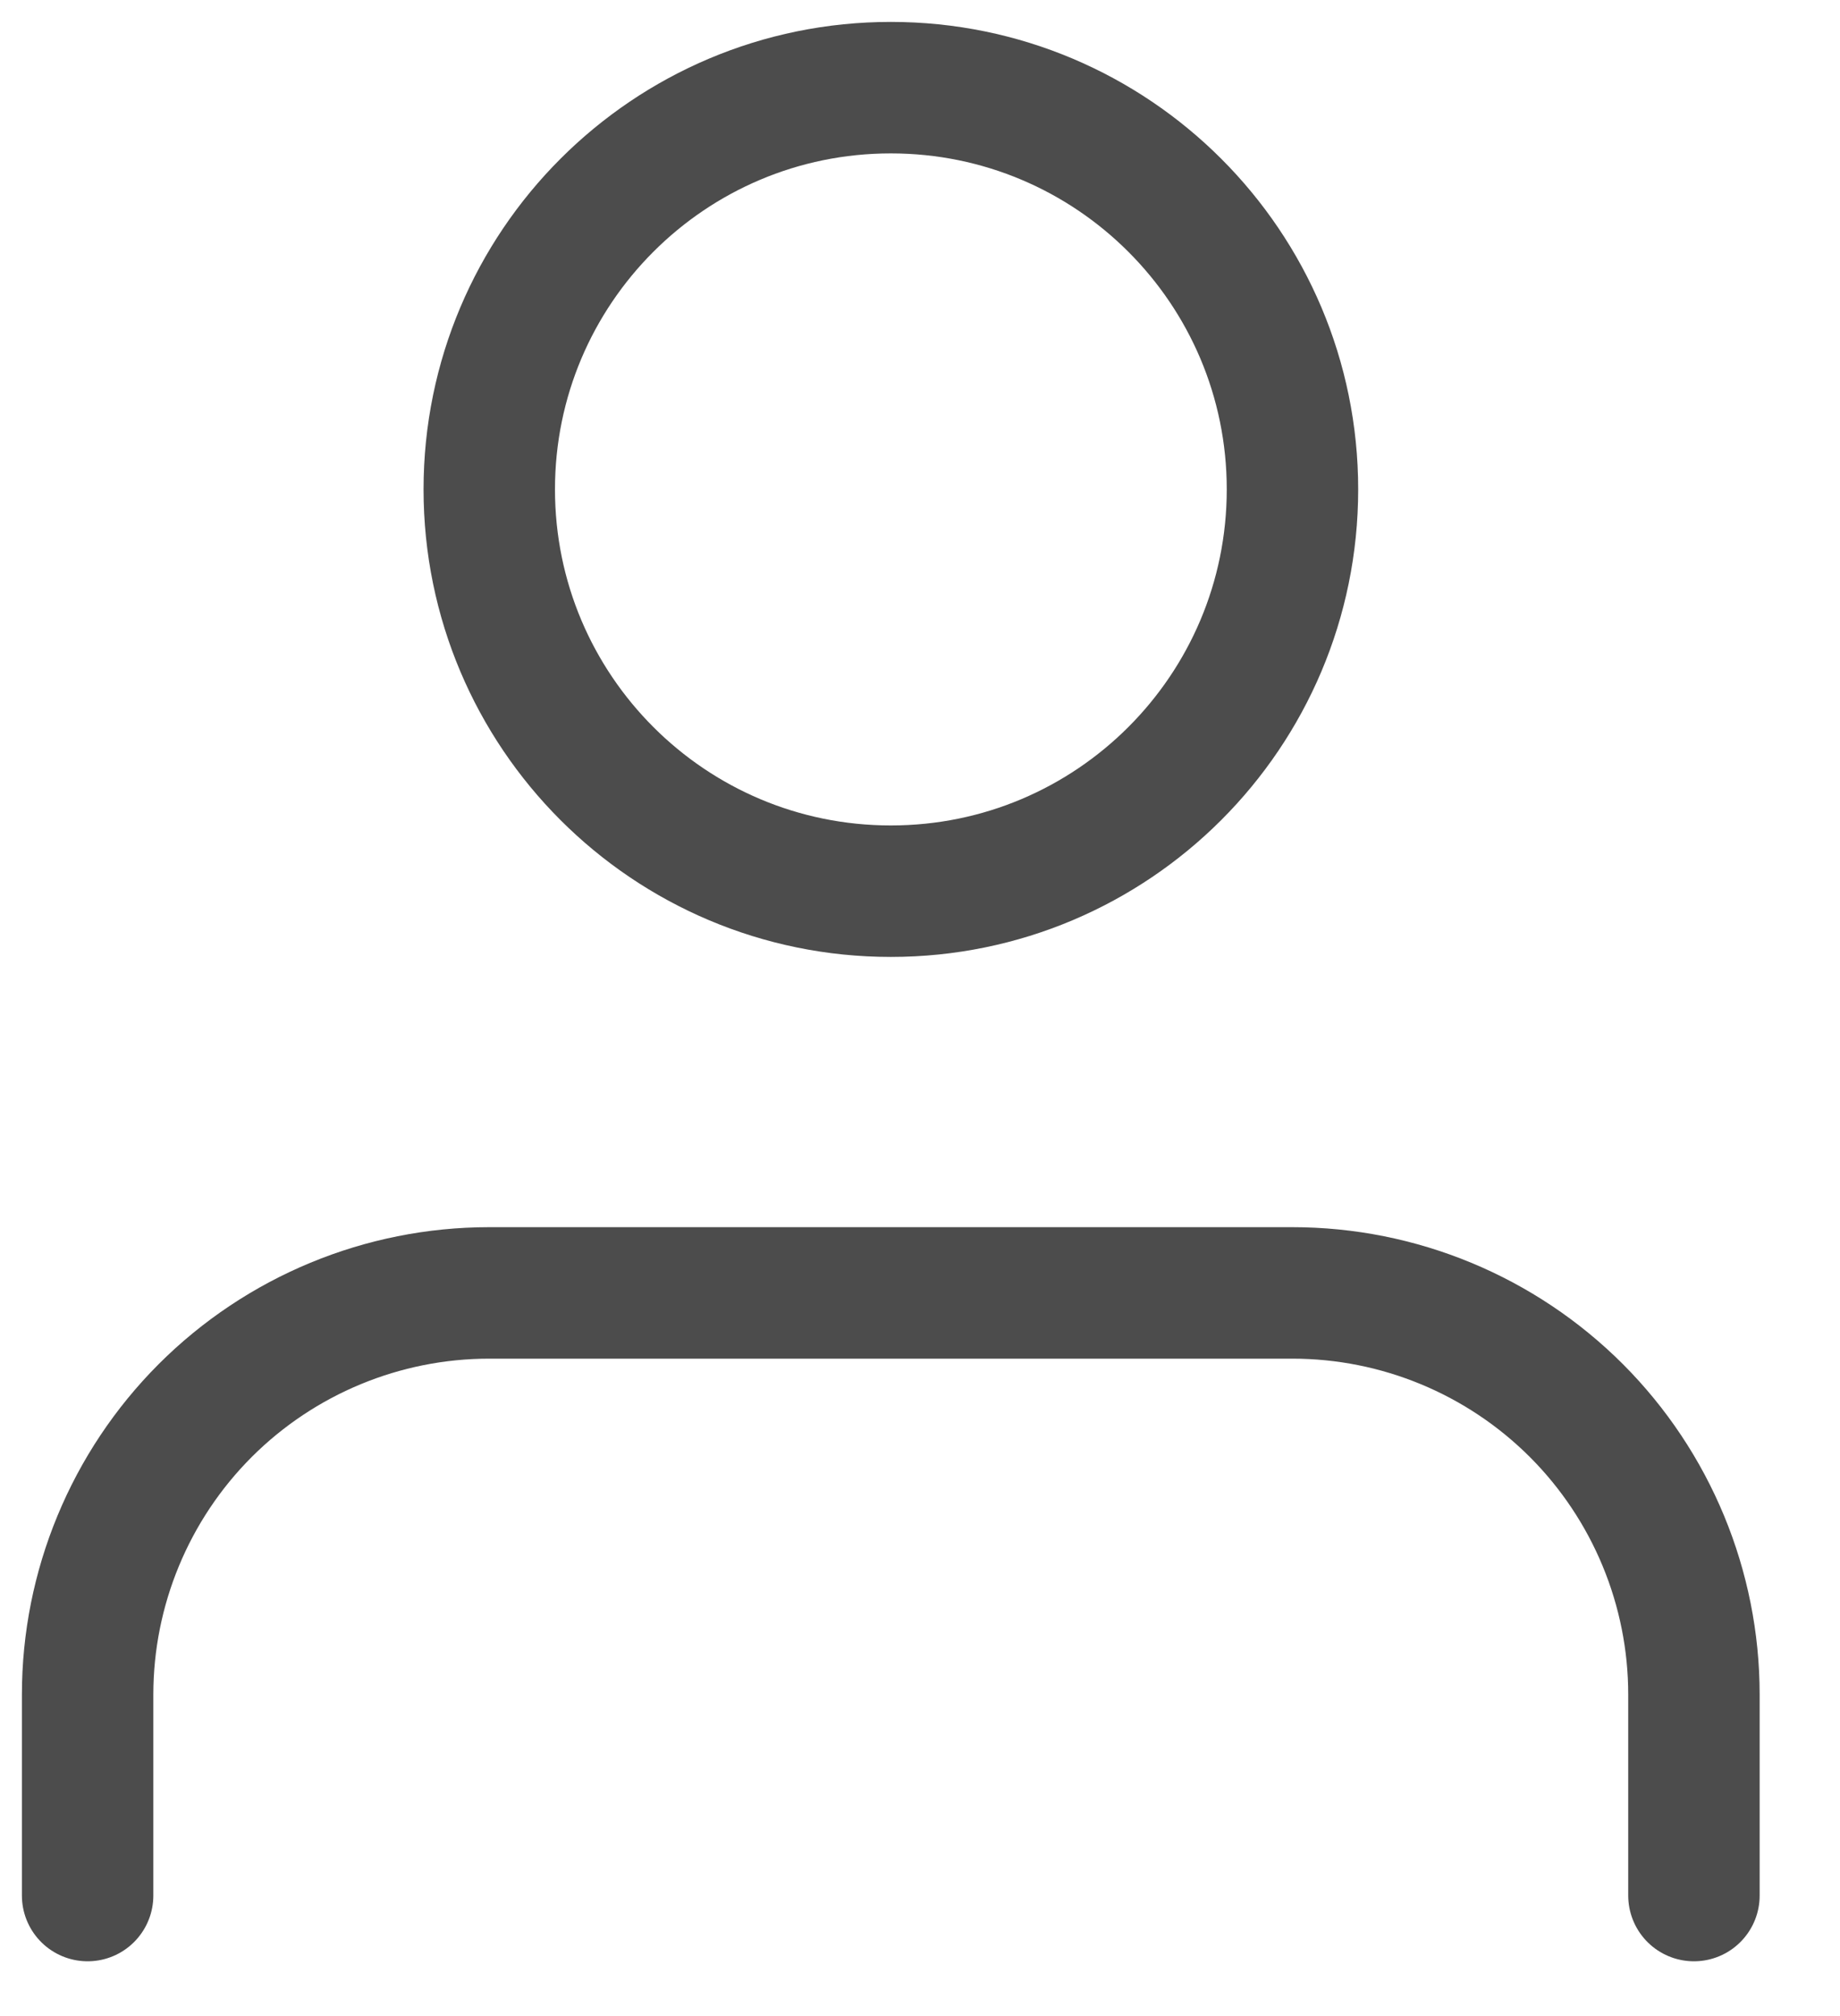 <svg width="21" height="23" viewBox="0 0 21 23" fill="none" xmlns="http://www.w3.org/2000/svg">
<path opacity="0.7" d="M19.333 21.625V19.333C19.333 18.118 18.85 16.952 17.991 16.092C17.131 15.233 15.966 14.75 14.75 14.75H5.583C4.368 14.75 3.202 15.233 2.342 16.092C1.483 16.952 1 18.118 1 19.333V21.625" stroke="black" stroke-width="1.5" stroke-linecap="round" stroke-linejoin="round"/>
<path opacity="0.7" d="M10.167 10.167C12.699 10.167 14.751 8.115 14.751 5.583C14.751 3.052 12.699 1 10.167 1C7.636 1 5.584 3.052 5.584 5.583C5.584 8.115 7.636 10.167 10.167 10.167Z" stroke="black" stroke-width="1.5" stroke-linecap="round" stroke-linejoin="round"/>
</svg>
